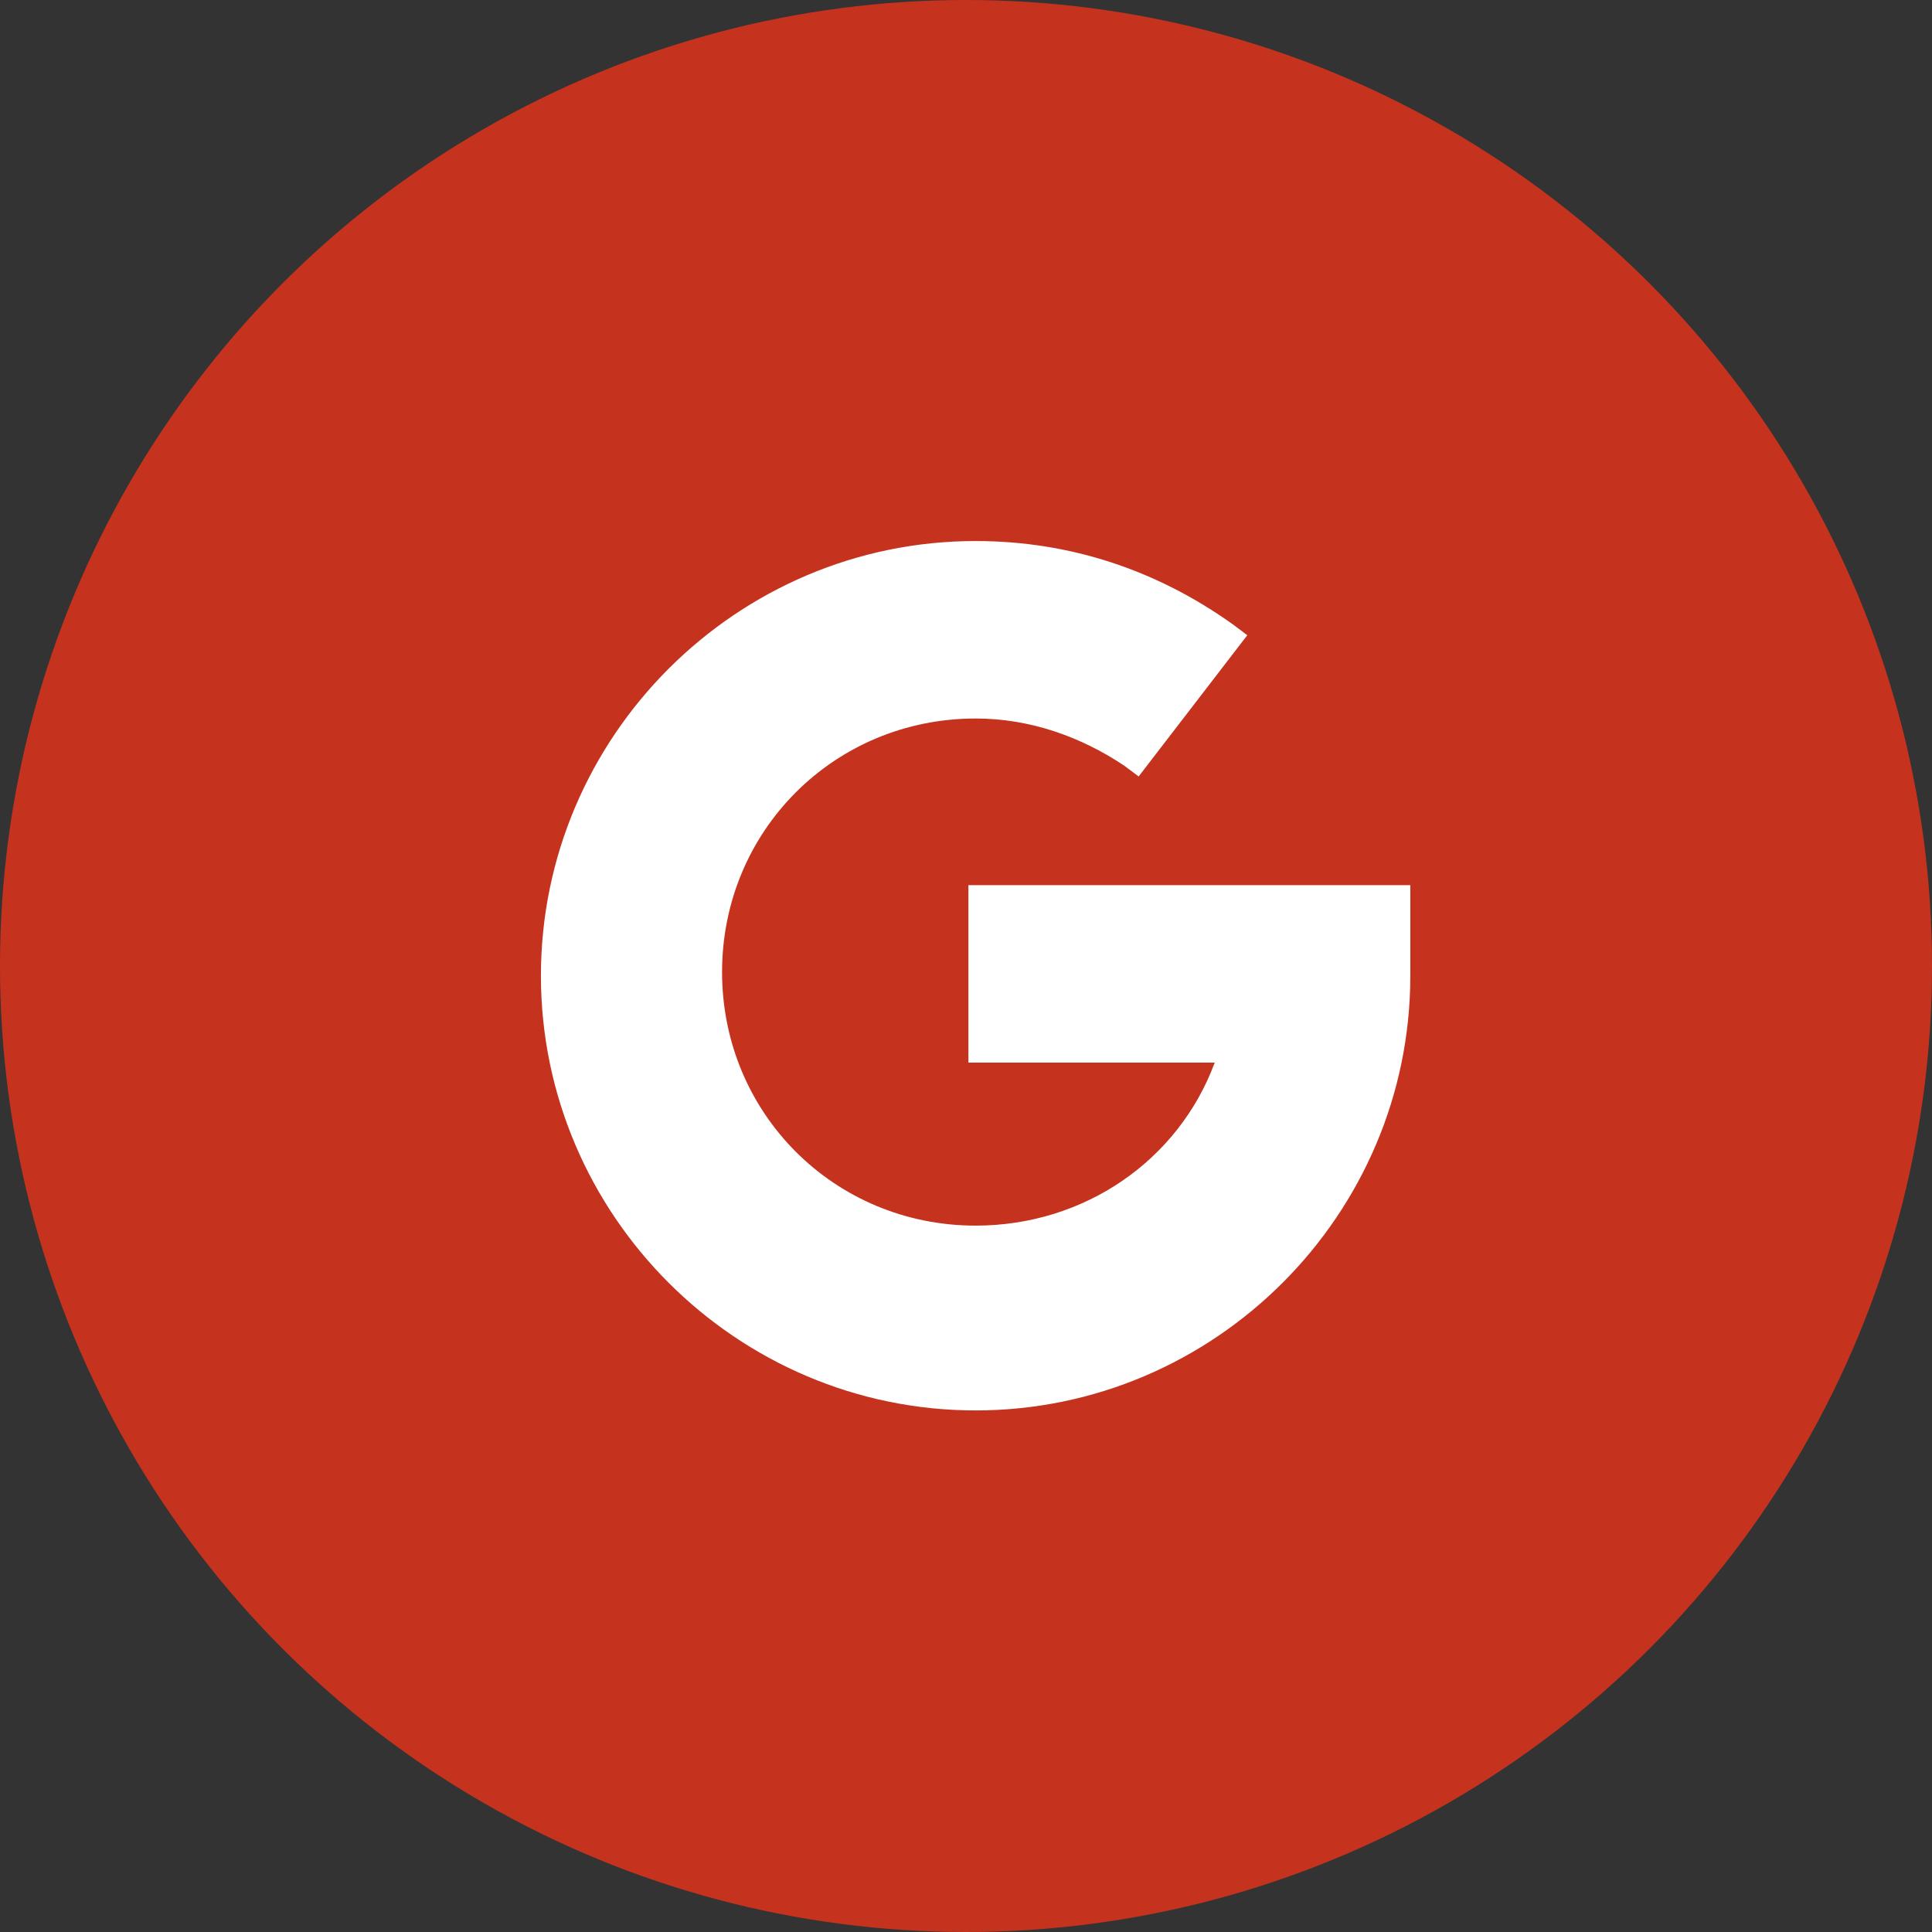 <svg fill="none" height="50" viewBox="0 0 50 50" width="50" xmlns="http://www.w3.org/2000/svg"><rect x="0" y="0" width="50" height="50" fill="#333333" stroke="none"/><circle cx="25" cy="25" fill="#c5331e" r="25"/><path d="m25.062 22.812v4.688h6.375c-.938 2.531-3.375 4.219-6.188 4.219-3.656 0-6.562-2.906-6.562-6.562 0-3.656 2.906-6.562 6.562-6.562 1.406 0 2.719.469 3.844 1.219l.375.281 2.812-3.656-.375-.281c-1.969-1.406-4.219-2.156-6.656-2.156-6.188 0-11.25 5.062-11.25 11.25s5.062 11.25 11.25 11.25 11.25-5.062 11.25-11.25v-2.344h-11.438z" fill="#fff"/></svg>
